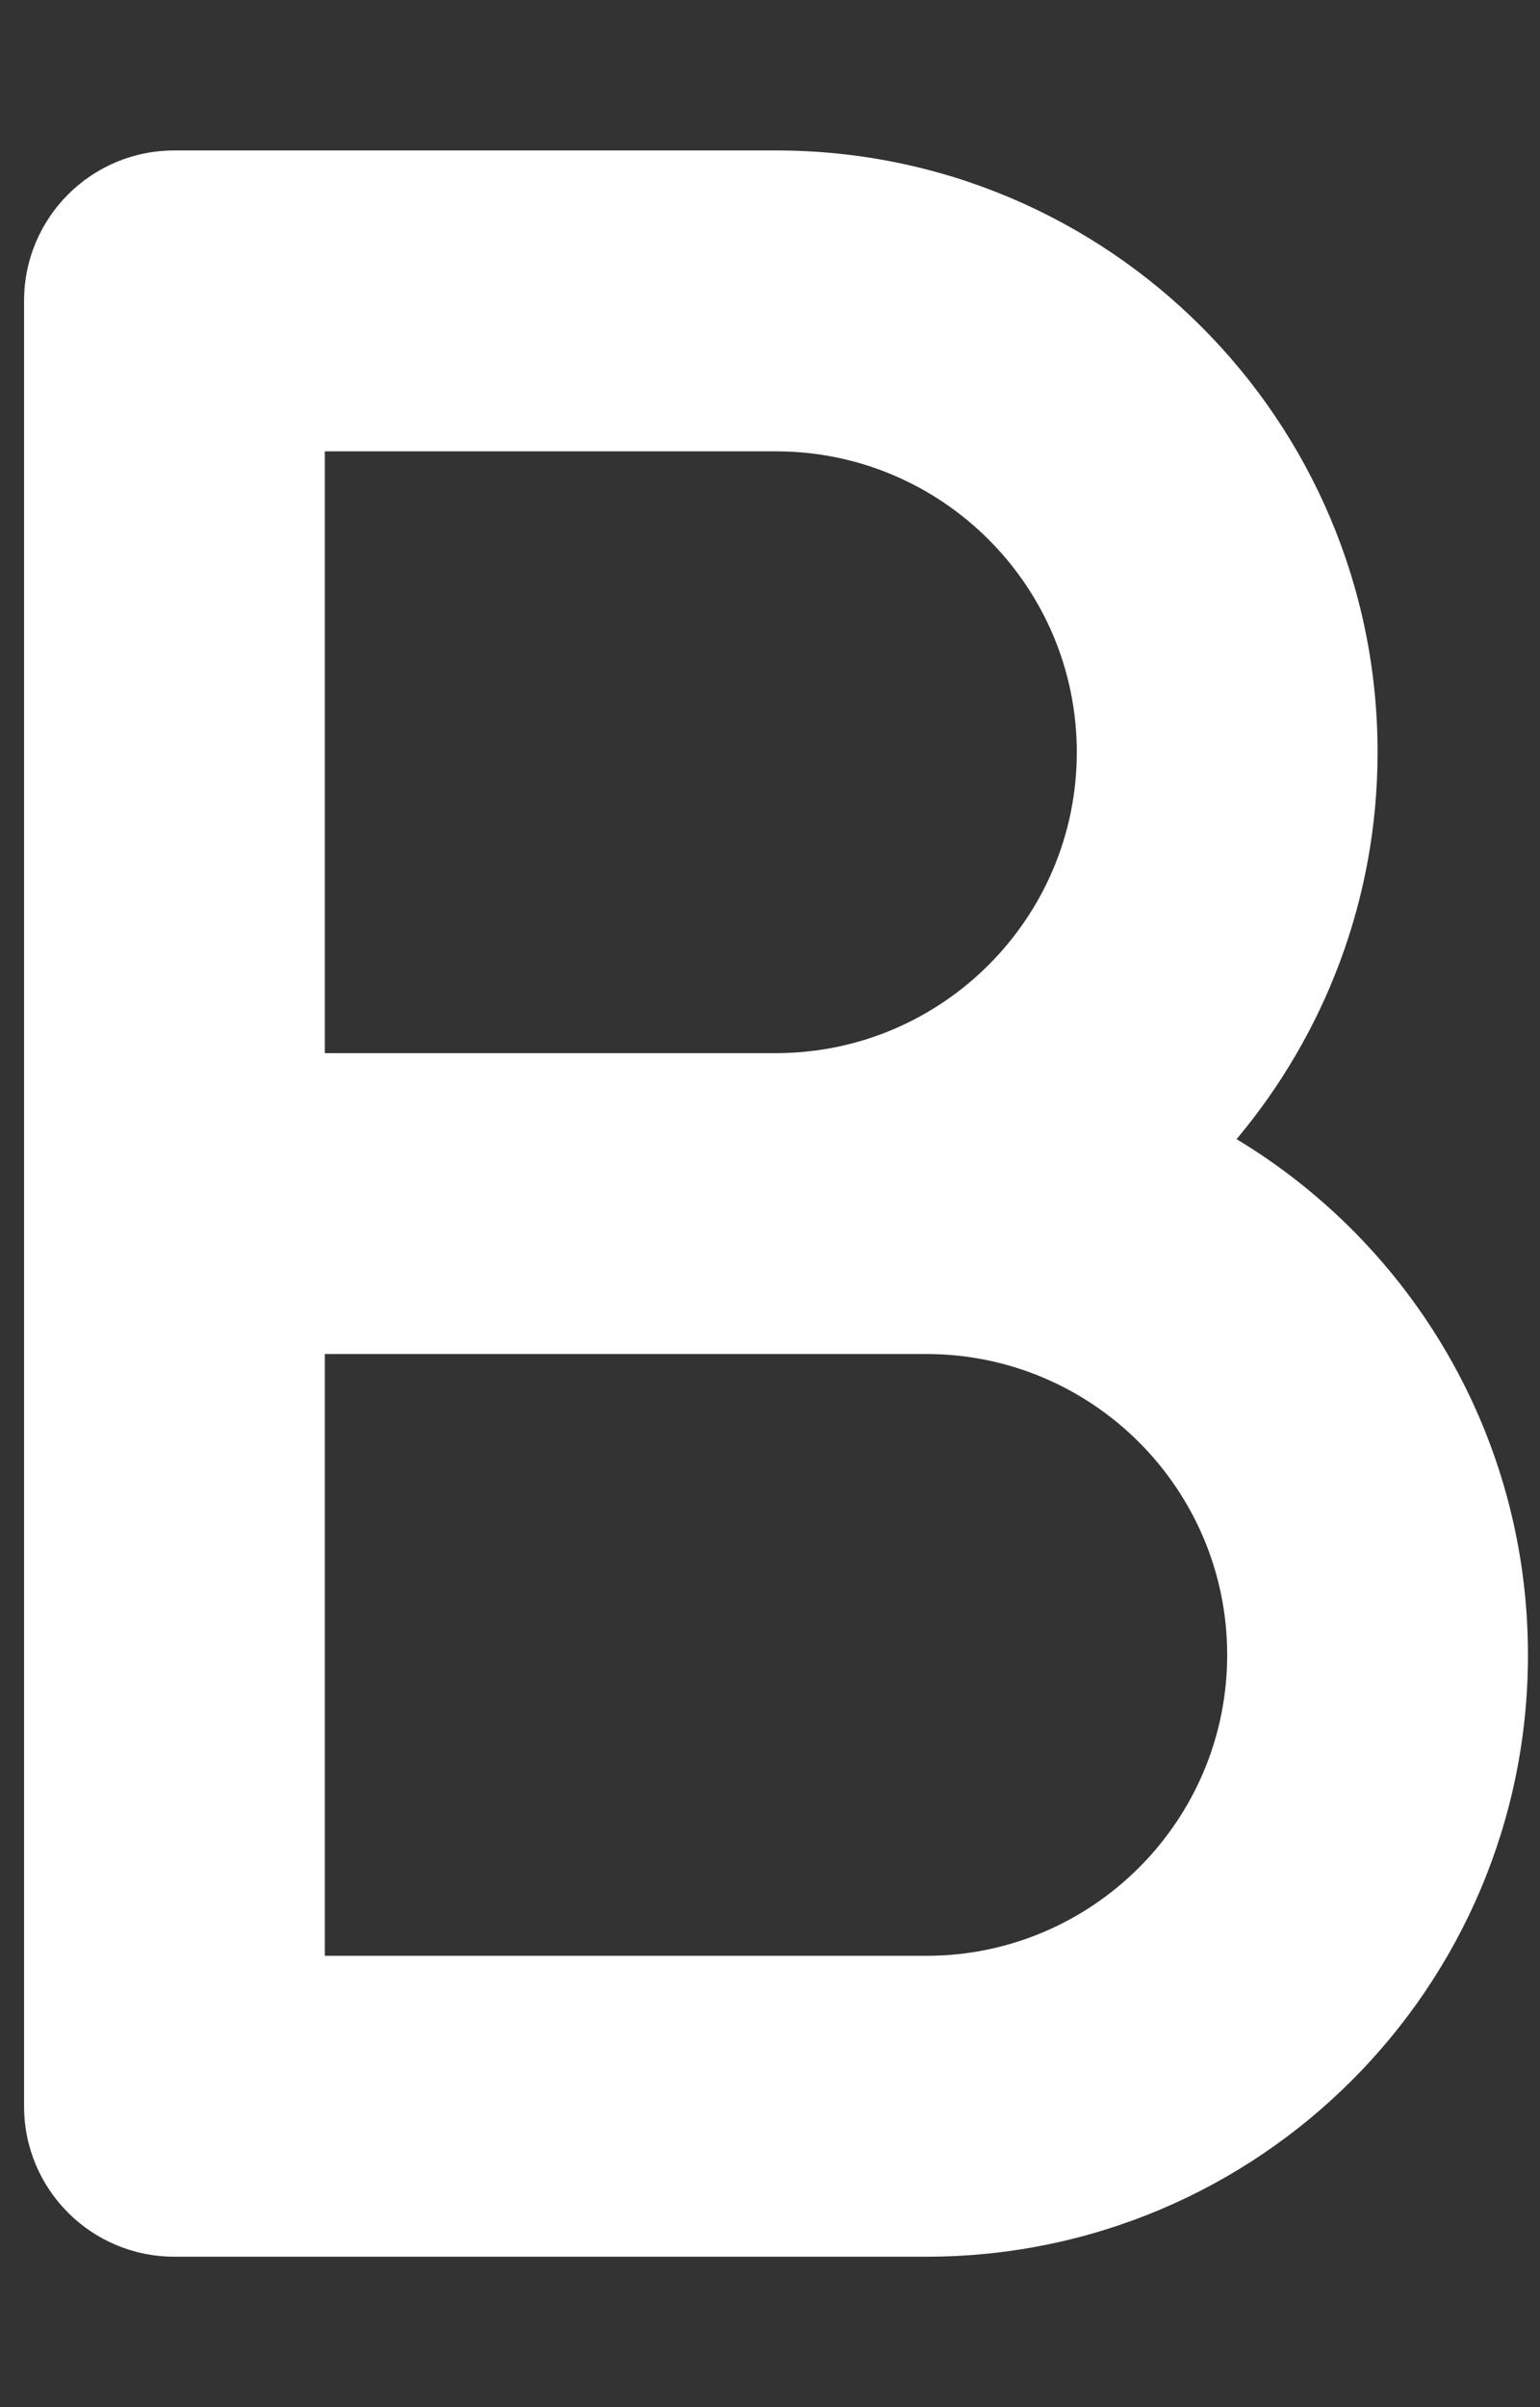 <svg width="32" height="50" viewBox="0 0 32 50" fill="none" xmlns="http://www.w3.org/2000/svg">
<rect x="0" y="0" width="32" height="50" fill="#333333" stroke="none"/>
<g clip-path="url(#clip0_1_416)">
<path d="M3.625 3.125C1.896 3.125 0.5 4.521 0.5 6.25V43.75C0.5 45.478 1.896 46.875 3.625 46.875H19.25C26.154 46.875 31.75 41.279 31.75 34.375C31.75 29.834 29.328 25.85 25.695 23.662C27.521 21.484 28.625 18.682 28.625 15.625C28.625 8.721 23.029 3.125 16.125 3.125H3.625ZM16.125 21.875H6.75V9.375H16.125C19.572 9.375 22.375 12.178 22.375 15.625C22.375 19.072 19.572 21.875 16.125 21.875ZM6.75 28.125H19.25C22.697 28.125 25.5 30.928 25.5 34.375C25.5 37.822 22.697 40.625 19.25 40.625H6.75V28.125Z" fill="white"/>
</g>
<defs>
<clipPath id="clip0_1_416">
<rect width="31.25" height="50" fill="white" transform="translate(0.5)"/>
</clipPath>
</defs>
</svg>
